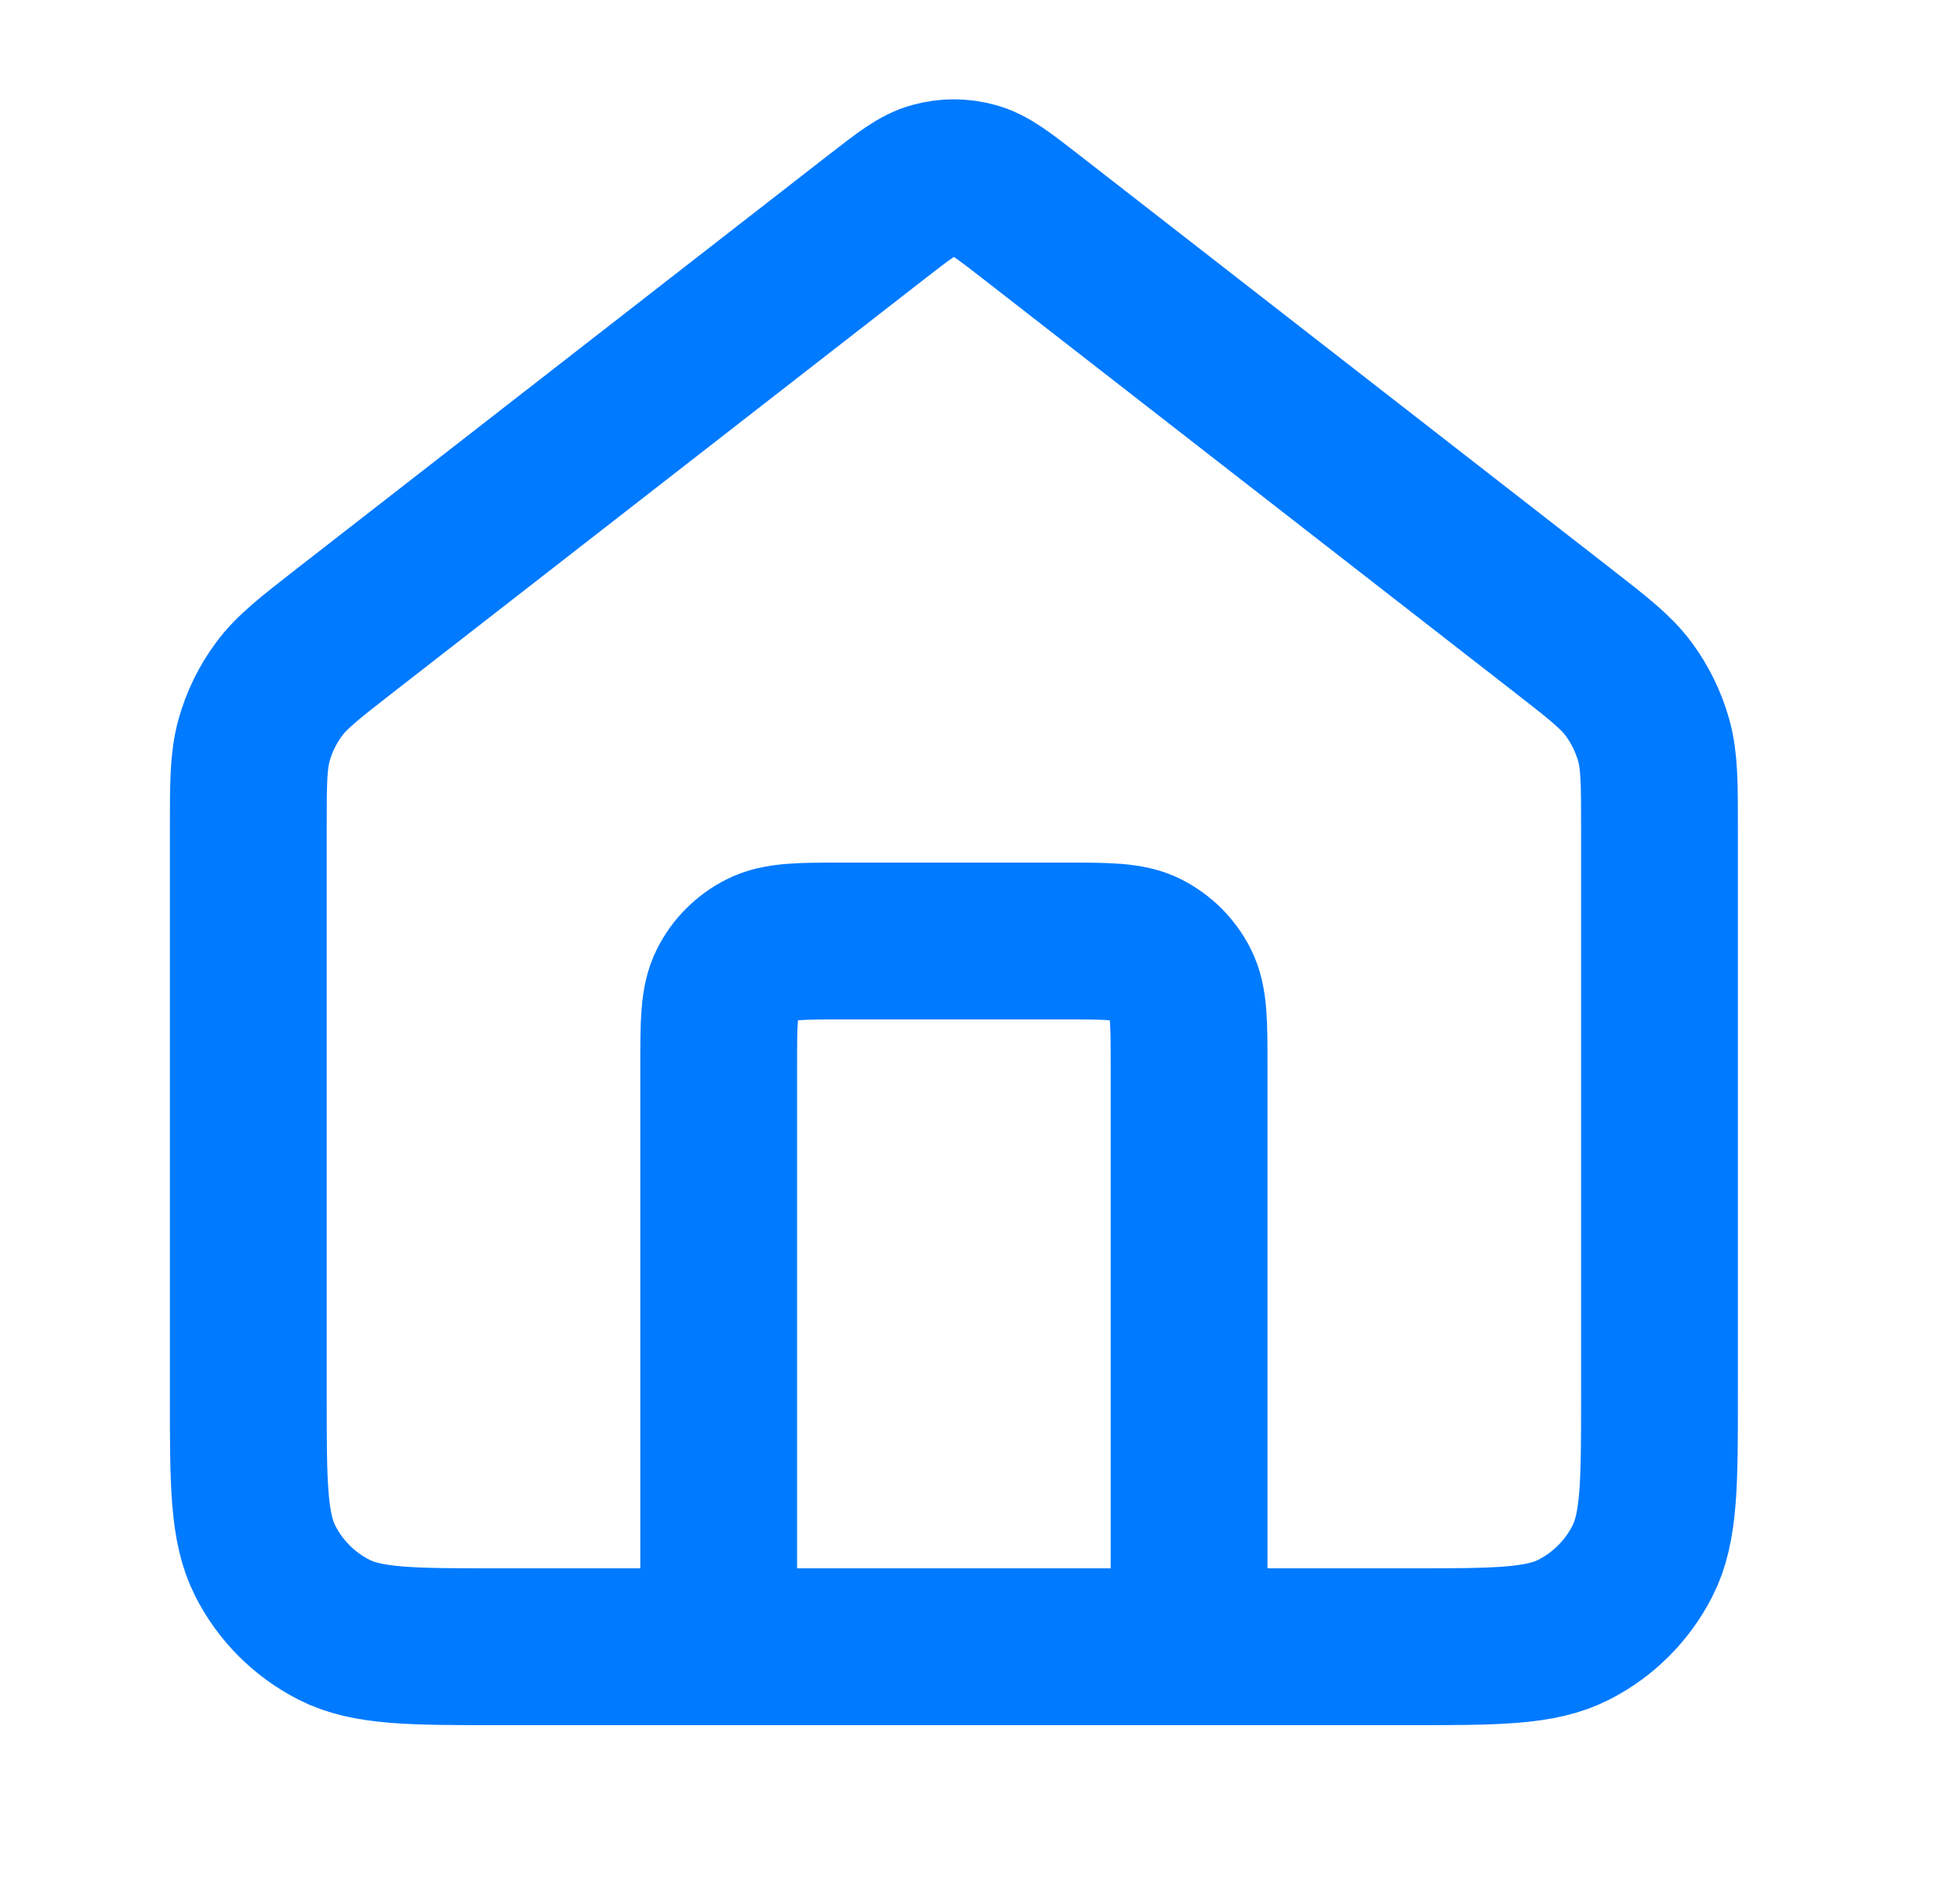 <svg width="25" height="24" viewBox="0 0 25 24" fill="none" xmlns="http://www.w3.org/2000/svg">
<path d="M9.167 21V13.6C9.167 13.04 9.167 12.76 9.276 12.546C9.371 12.358 9.524 12.205 9.713 12.109C9.927 12 10.207 12 10.767 12H13.567C14.127 12 14.407 12 14.621 12.109C14.809 12.205 14.962 12.358 15.058 12.546C15.167 12.76 15.167 13.04 15.167 13.6V21M11.184 2.764L4.402 8.039C3.949 8.392 3.722 8.568 3.559 8.789C3.414 8.984 3.306 9.205 3.241 9.439C3.167 9.704 3.167 9.991 3.167 10.565V17.8C3.167 18.92 3.167 19.48 3.385 19.908C3.576 20.284 3.882 20.59 4.259 20.782C4.686 21 5.247 21 6.367 21H17.967C19.087 21 19.647 21 20.075 20.782C20.451 20.59 20.757 20.284 20.949 19.908C21.167 19.48 21.167 18.92 21.167 17.8V10.565C21.167 9.991 21.167 9.704 21.093 9.439C21.027 9.205 20.919 8.984 20.775 8.789C20.611 8.568 20.385 8.392 19.931 8.039L13.149 2.764C12.798 2.491 12.622 2.354 12.428 2.302C12.257 2.255 12.076 2.255 11.905 2.302C11.711 2.354 11.536 2.491 11.184 2.764Z" stroke="#007AFF" stroke-width="2" stroke-linecap="round" stroke-linejoin="round"/>
</svg>

